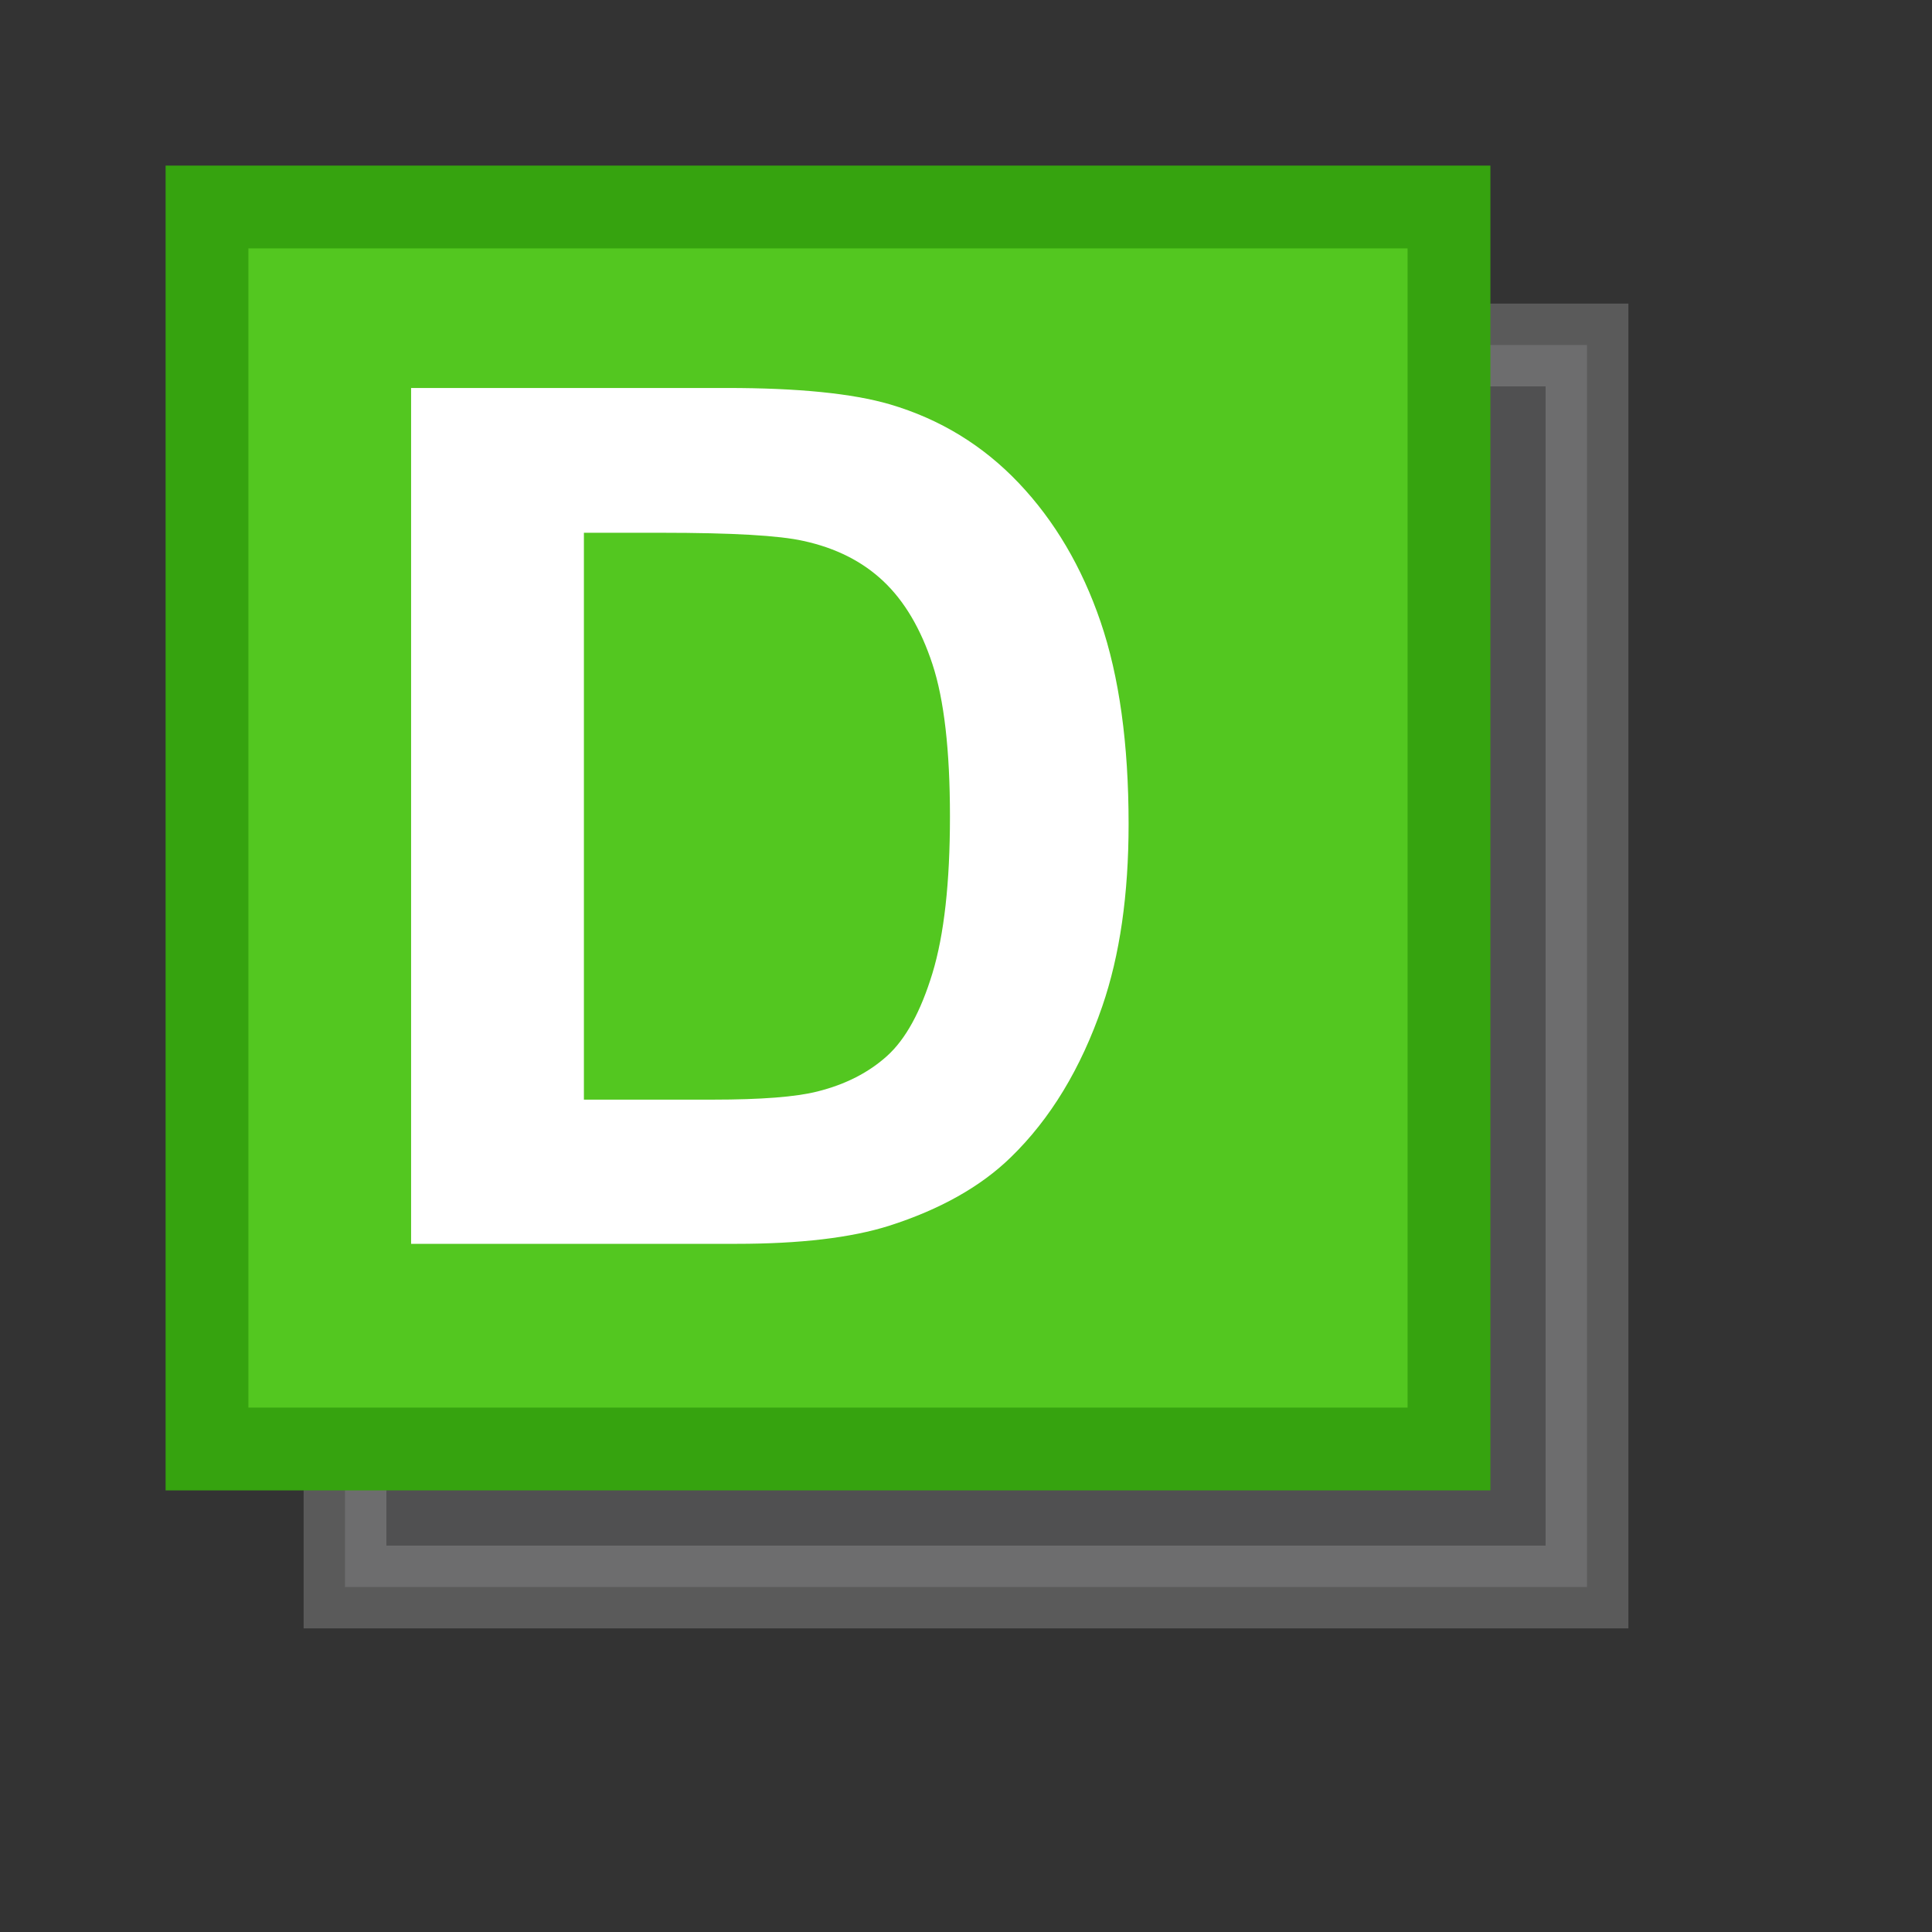 <?xml version="1.0" encoding="utf-8"?>
<!-- Generator: Adobe Illustrator 14.0.0, SVG Export Plug-In . SVG Version: 6.00 Build 43363)  -->
<!DOCTYPE svg PUBLIC "-//W3C//DTD SVG 1.1//EN" "http://www.w3.org/Graphics/SVG/1.1/DTD/svg11.dtd">
<svg version="1.1" id="Layer_1" xmlns="http://www.w3.org/2000/svg" x="0px" y="0px"
	 width="70px" height="70px" viewBox="0 0 70 70" enable-background="new 0 0 70 70" xml:space="preserve">
<rect x="0" y="0" width="70" height="70" fill="#333333" stroke="none"/>
<g transform="scale(0.3)">
	<rect x="49.999" y="50" display="none" opacity="0.1" enable-background="new    " width="150" height="150"/>

		<rect x="41.666" y="41.667" opacity="0.35" fill="#86888A" stroke="#A5A5A5" stroke-width="10" enable-background="new    " width="150" height="150"/>
	<rect x="24.999" y="25" fill="#53C720" stroke="#36A30F" stroke-width="10" width="150" height="150"/>
	<g>
		<path fill="#FFFFFF" d="M49.649,46.857h38.146c8.602,0,15.158,0.658,19.671,1.974c6.064,1.785,11.257,4.959,15.583,9.518
			c4.323,4.559,7.614,10.142,9.87,16.745c2.256,6.605,3.385,14.749,3.385,24.43c0,8.509-1.058,15.843-3.174,21.999
			c-2.585,7.523-6.273,13.61-11.068,18.262c-3.62,3.525-8.509,6.276-14.666,8.252c-4.608,1.455-10.765,2.184-18.473,2.184H49.649
			V46.857z M70.52,64.342v68.464h15.583c5.828,0,10.036-0.329,12.62-0.986c3.385-0.846,6.193-2.282,8.426-4.303
			c2.231-2.018,4.054-5.345,5.464-9.974c1.41-4.632,2.116-10.941,2.116-18.932s-0.706-14.126-2.116-18.403
			s-3.385-7.616-5.923-10.011c-2.537-2.397-5.758-4.02-9.658-4.867c-2.915-0.658-8.626-0.986-17.134-0.986H70.52z"/>
	</g>
</g>
</svg>

